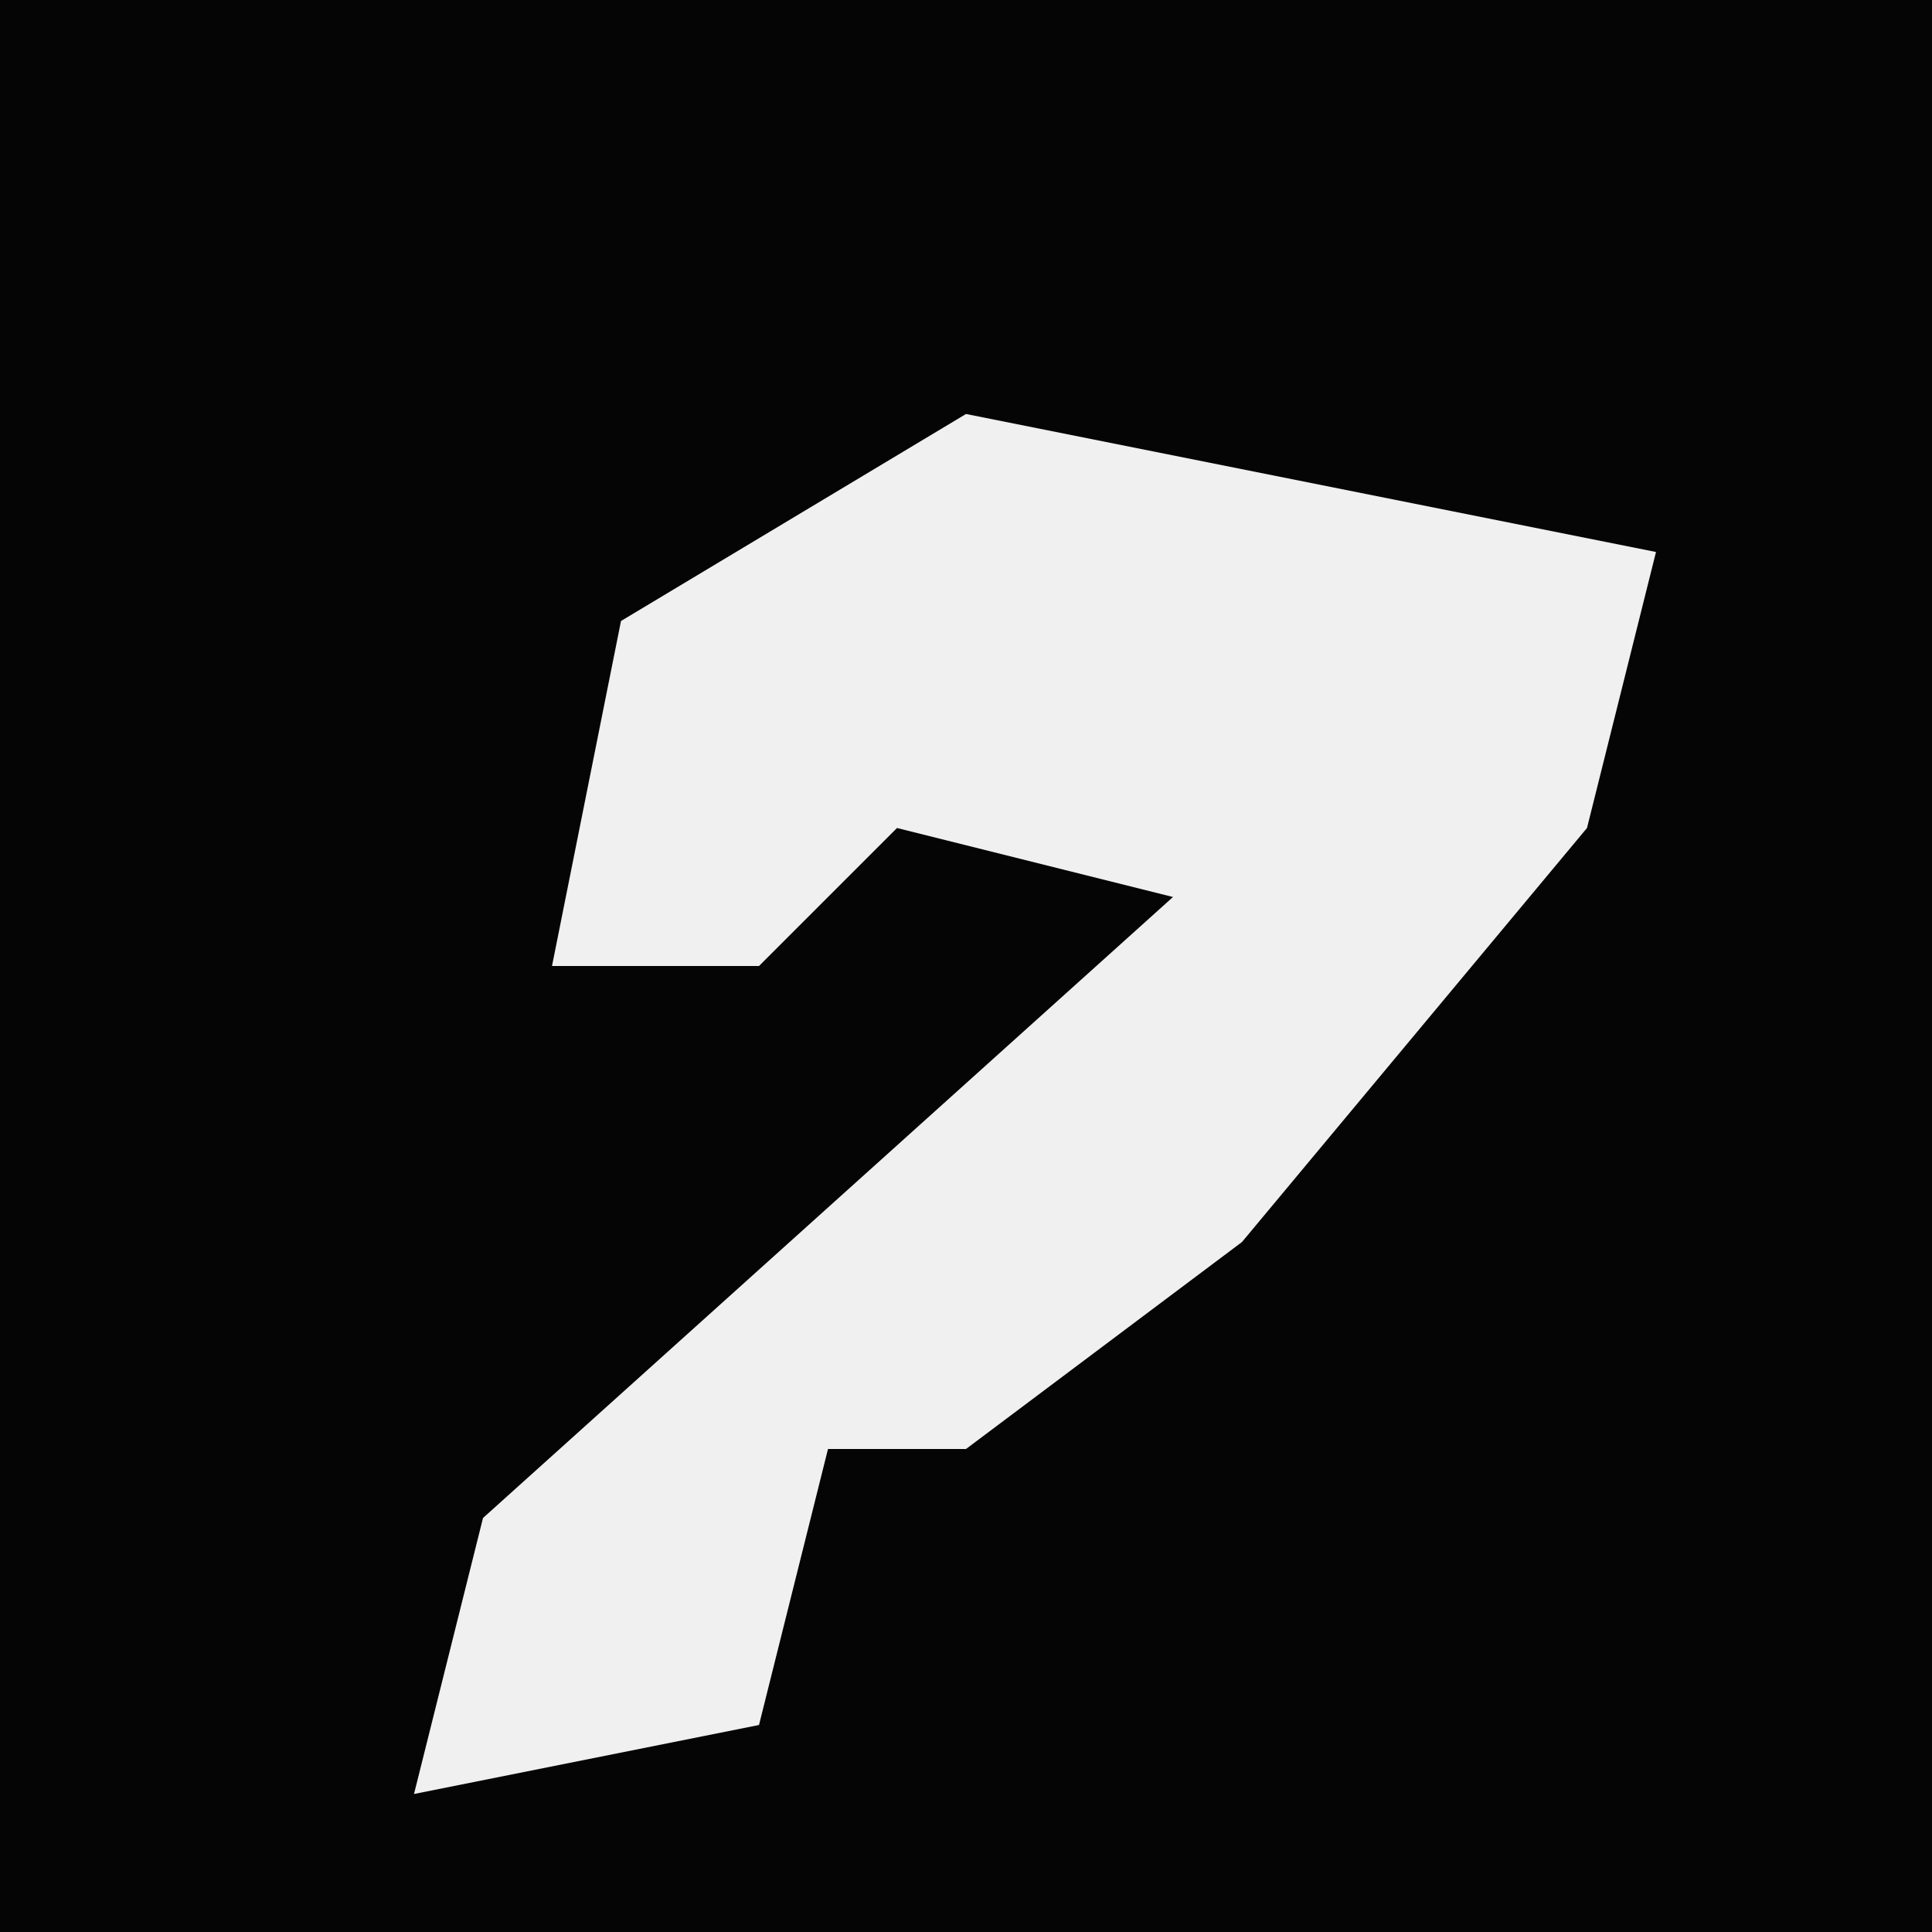 <?xml version="1.0" encoding="UTF-8"?>
<svg version="1.1" xmlns="http://www.w3.org/2000/svg" width="28" height="28">
<path d="M0,0 L28,0 L28,28 L0,28 Z " fill="#050505" transform="translate(0,0)"/>
<path d="M0,0 L10,2 L9,6 L4,12 L0,15 L-2,15 L-3,19 L-8,20 L-7,16 L3,7 L-1,6 L-3,8 L-6,8 L-5,3 Z " fill="#F0F0F0" transform="translate(14,6)"/>
</svg>
